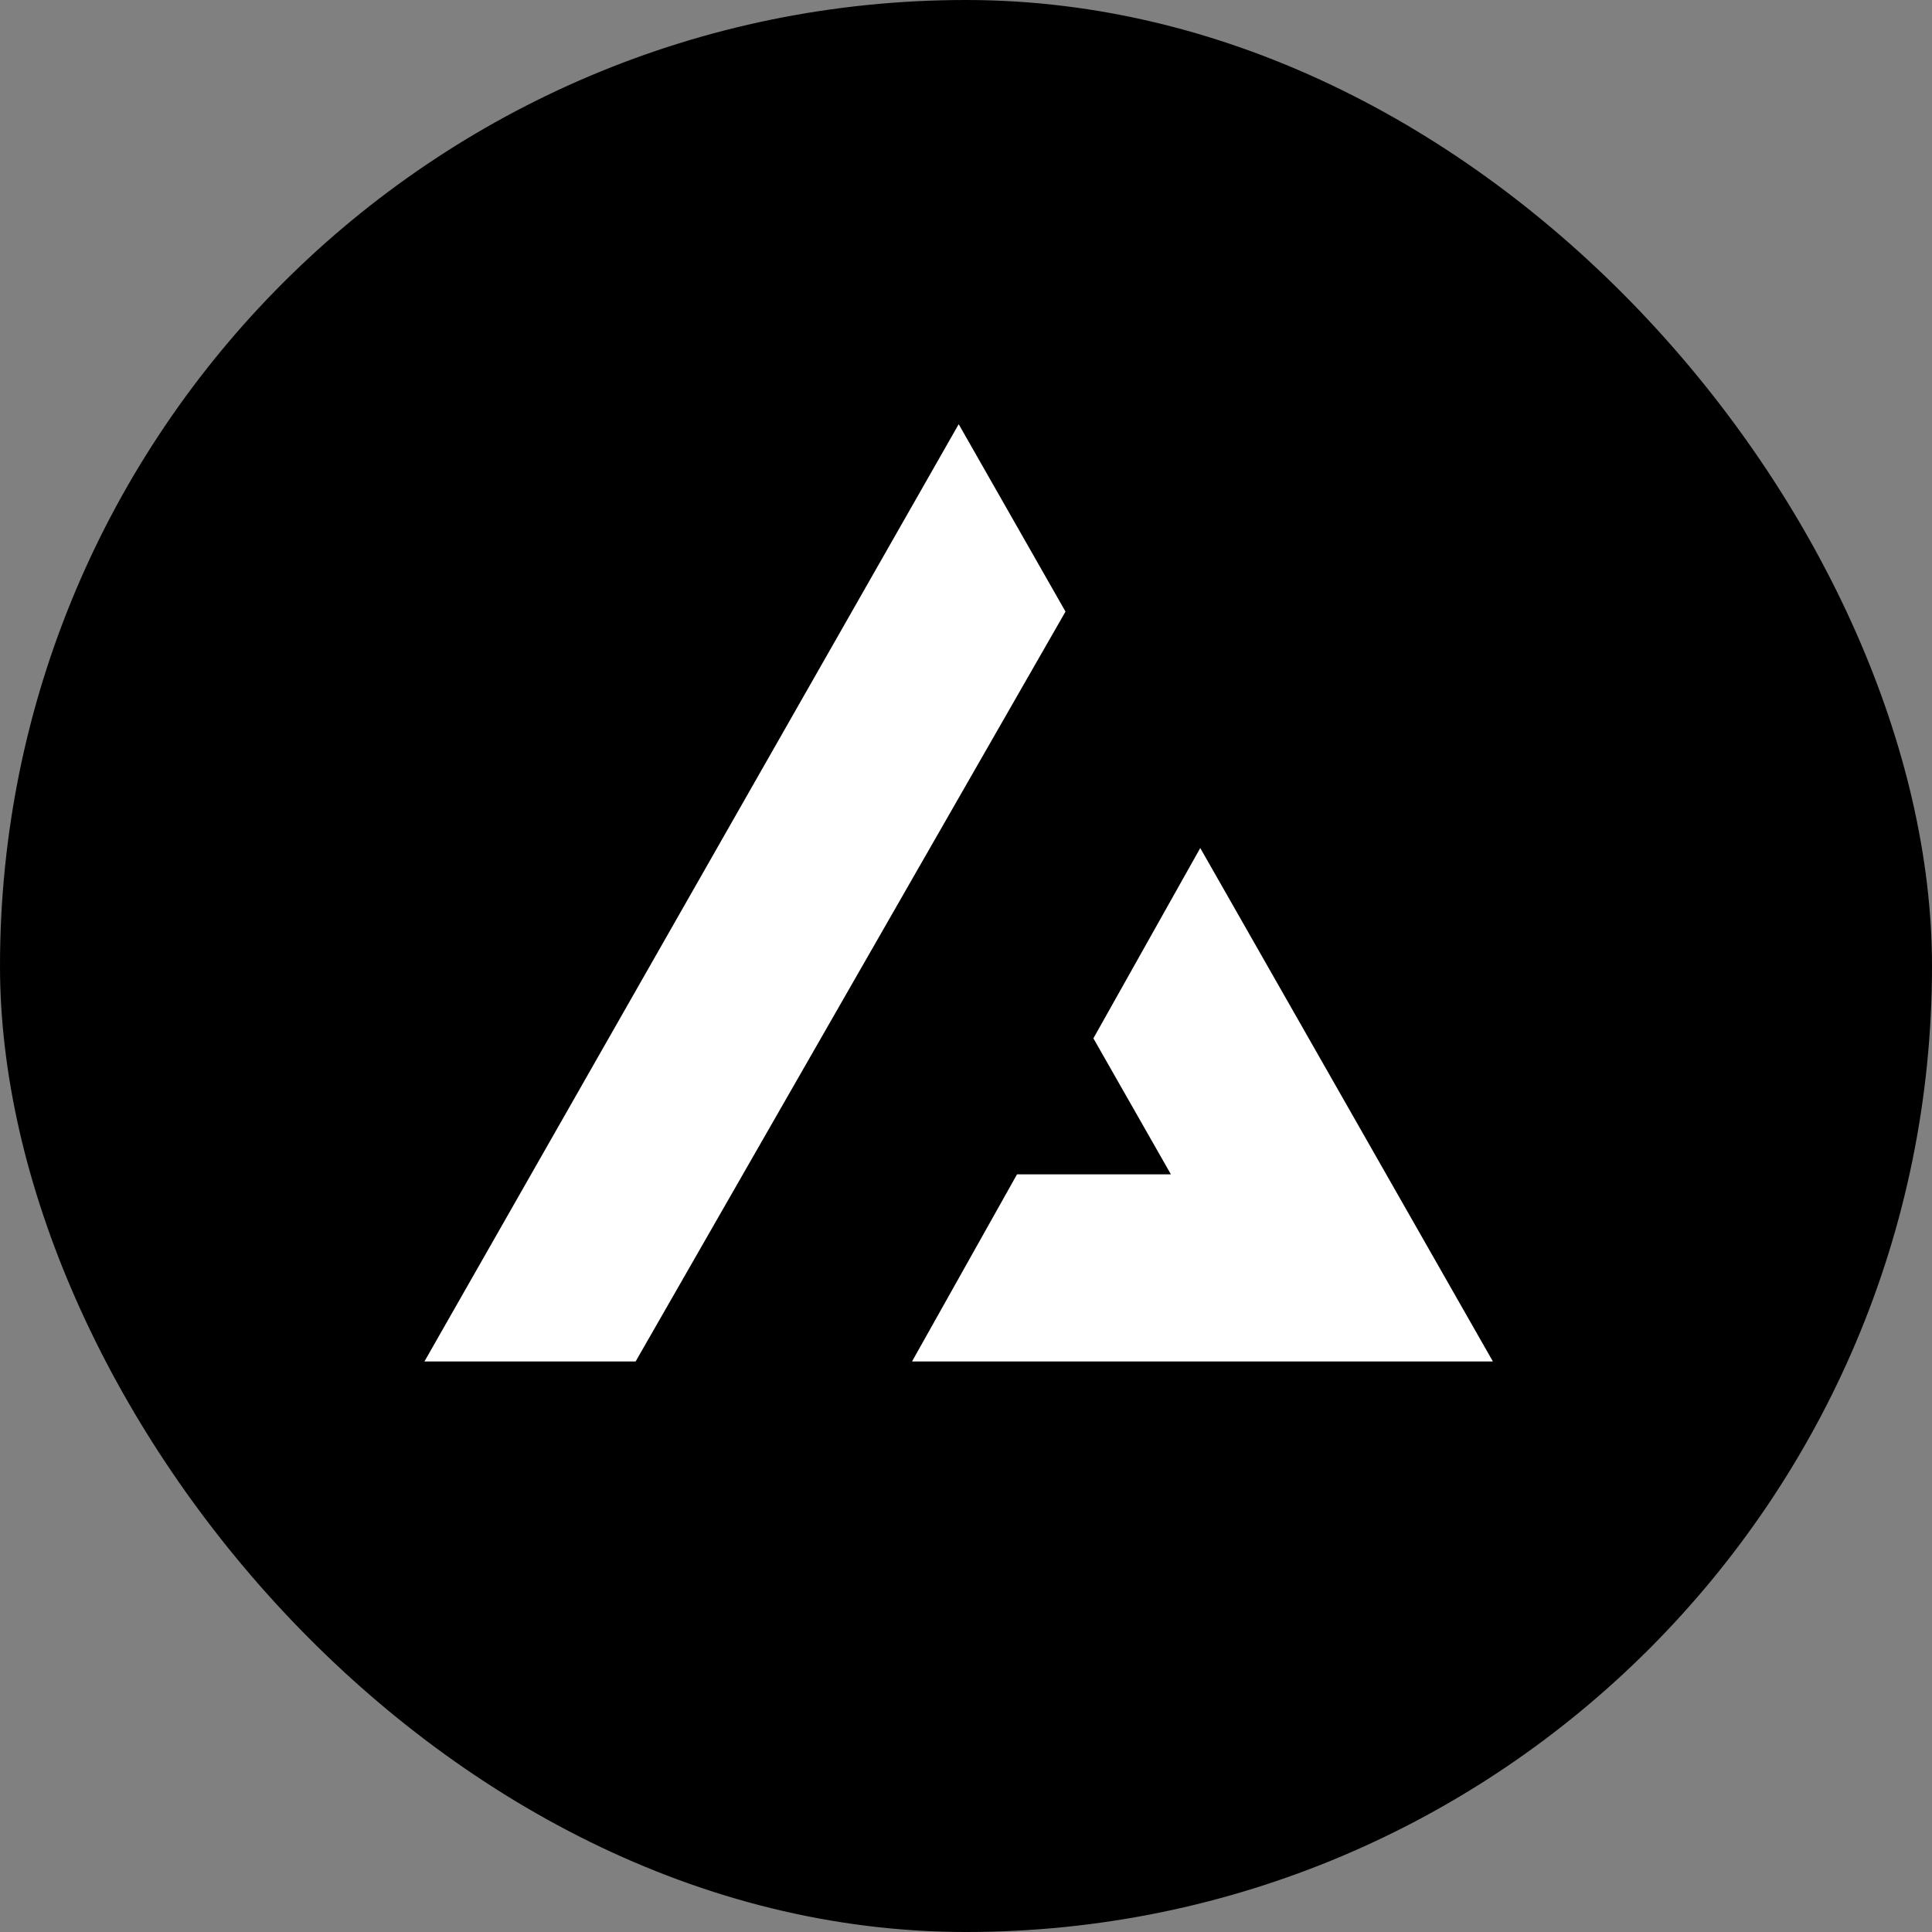 <svg width="32" height="32" viewBox="0 0 32 32" fill="none" xmlns="http://www.w3.org/2000/svg" class=""><rect x="0" y="0" width="32" height="32" fill="#808080" stroke="none"/><rect width="100%" height="100%" rx="16" fill="#000"></rect><path fill-rule="evenodd" clip-rule="evenodd" d="M17.648 10.13L15.879 7.026L7.03 22.55H10.528L17.648 10.13ZM19.88 14.046L18.11 17.198L19.394 19.451H16.845L15.106 22.55H24.727L19.88 14.046Z" fill="#fff"></path></svg>
